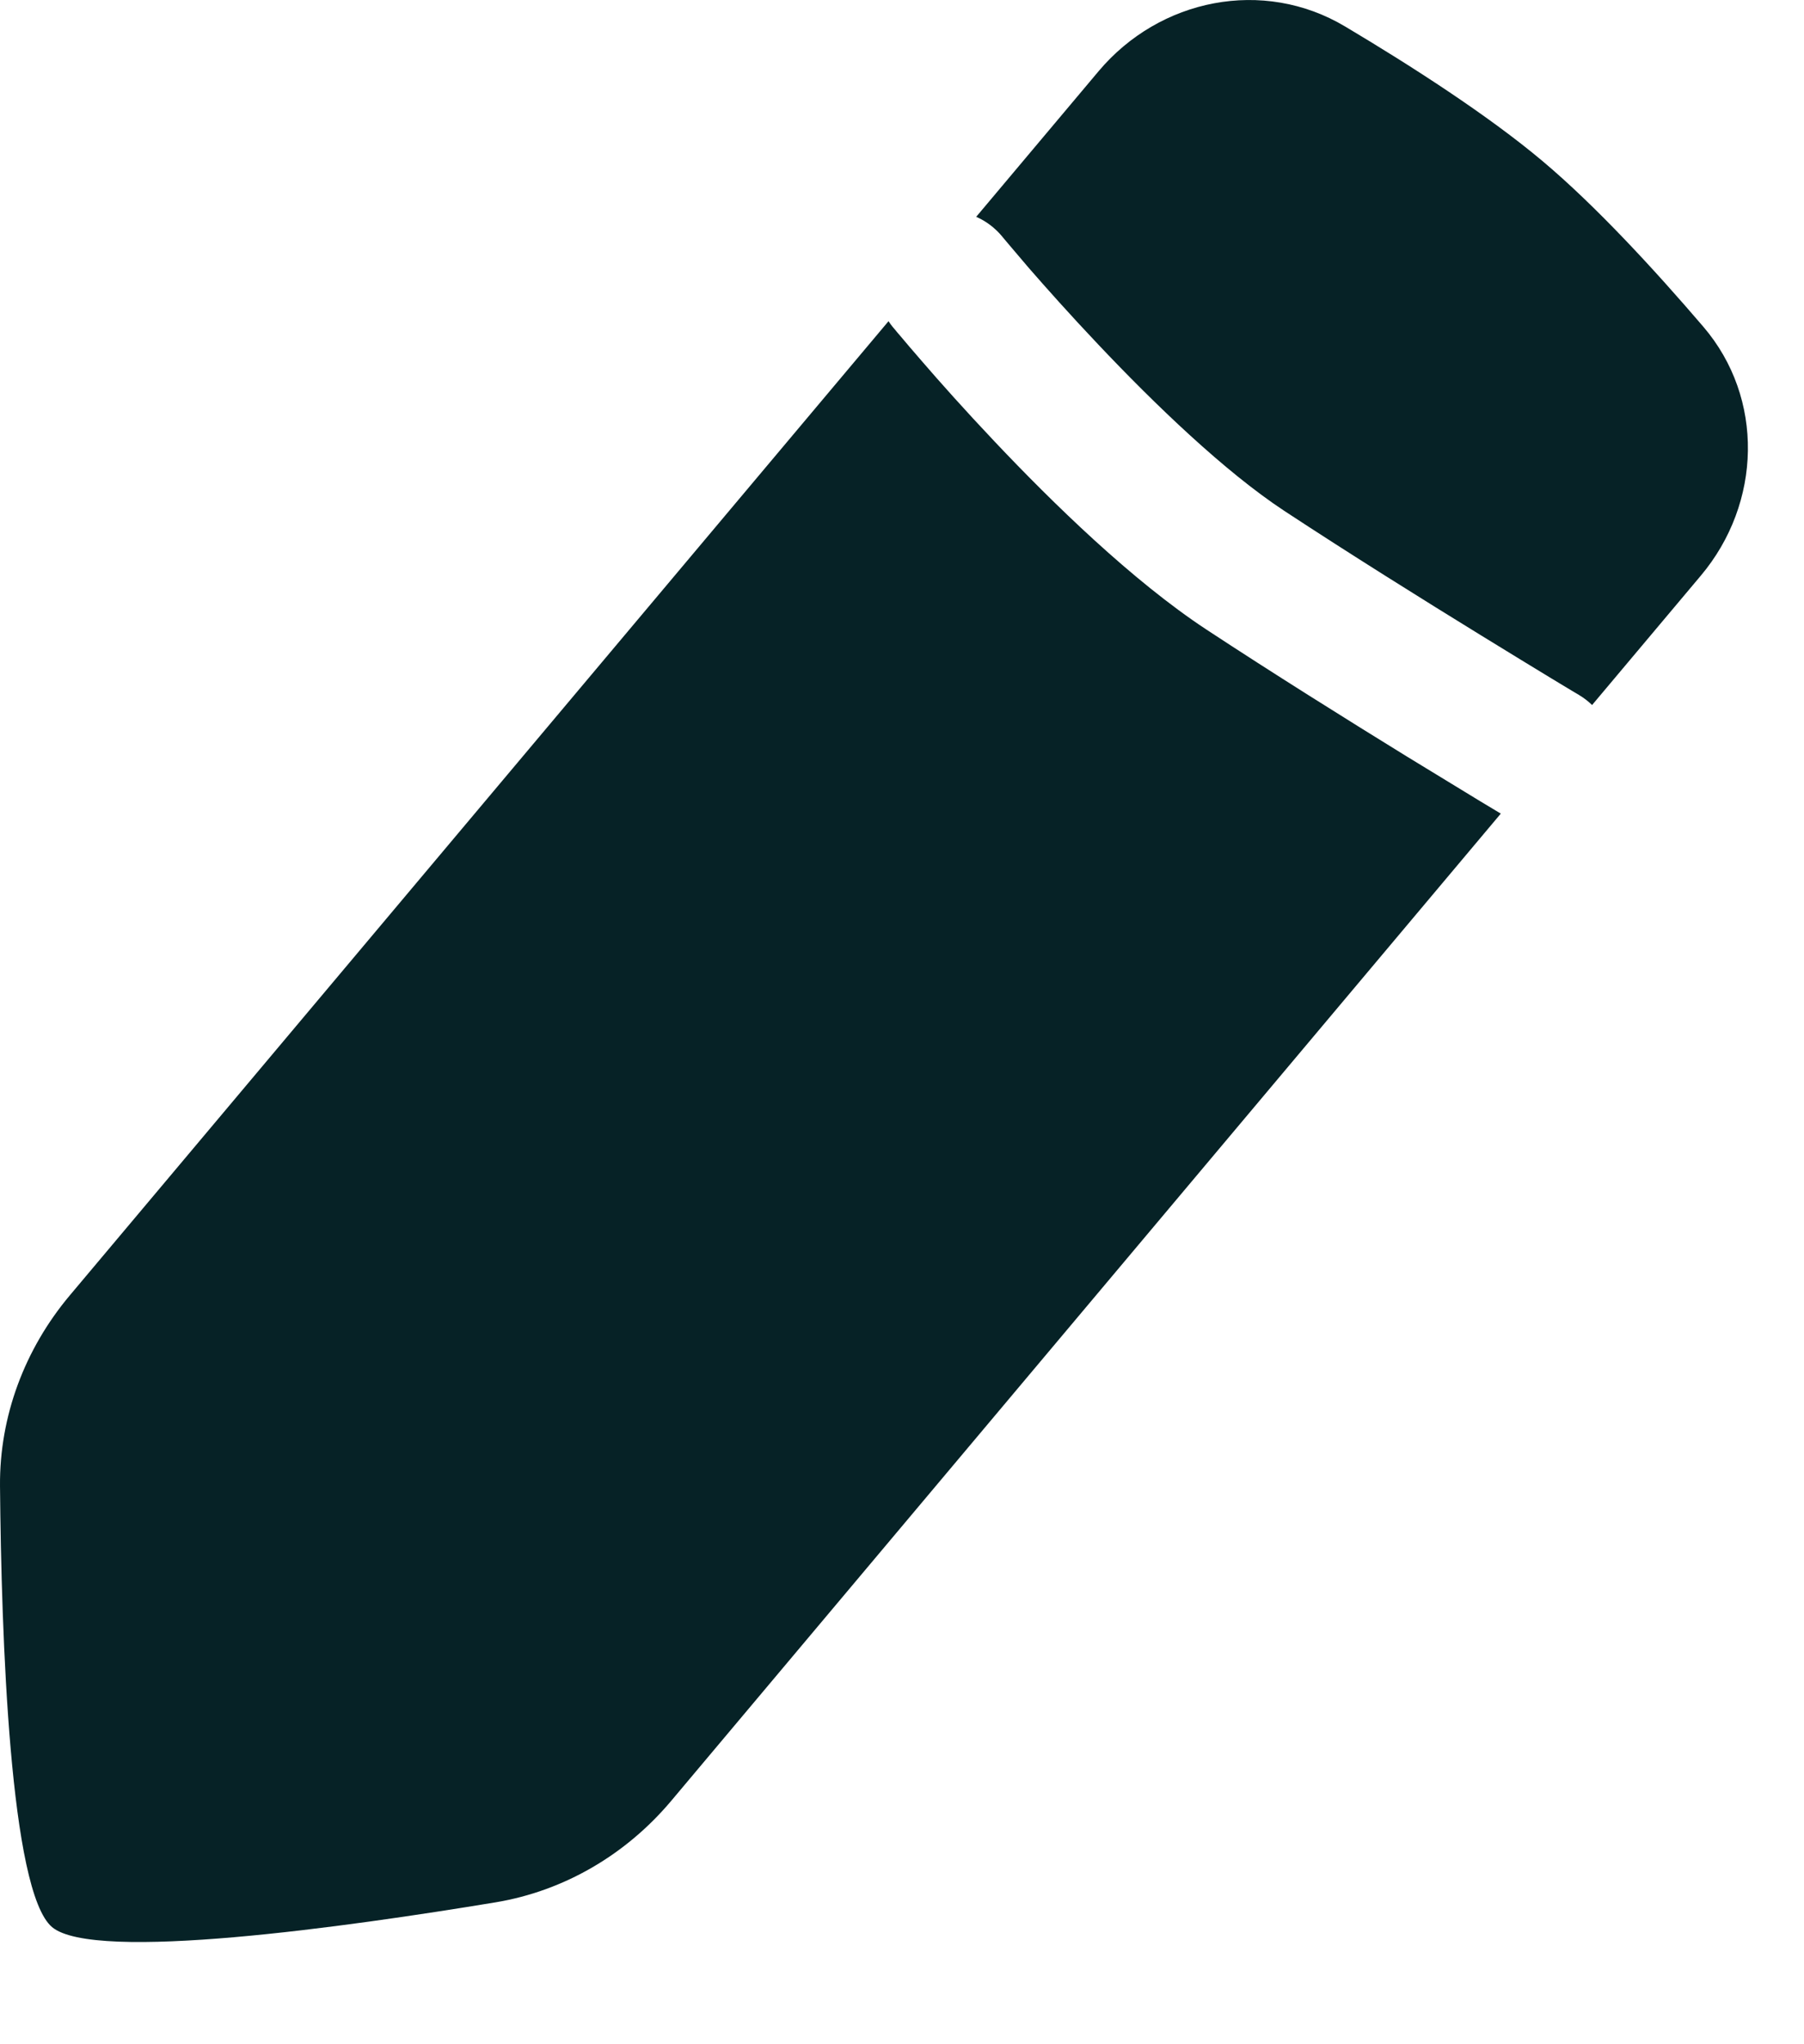 <svg width="15" height="17" viewBox="0 0 15 17" fill="none" xmlns="http://www.w3.org/2000/svg">
<path fill-rule="evenodd" clip-rule="evenodd" d="M11.184 0.22C10.505 -0.185 9.643 -0.013 9.134 0.593L8.117 1.803C8.199 1.839 8.274 1.895 8.335 1.969L8.335 1.969L8.335 1.969L8.335 1.97L8.338 1.973L8.348 1.985C8.358 1.997 8.372 2.014 8.391 2.036C8.429 2.081 8.485 2.147 8.555 2.229C8.697 2.392 8.897 2.617 9.13 2.863C9.606 3.367 10.185 3.923 10.678 4.248C11.224 4.607 11.837 4.99 12.315 5.284C12.553 5.431 12.758 5.555 12.902 5.643C12.974 5.687 13.031 5.721 13.071 5.745L13.115 5.771L13.127 5.778L13.13 5.78L13.13 5.78L13.13 5.78L13.13 5.78C13.17 5.804 13.206 5.832 13.238 5.863L14.143 4.786C14.648 4.185 14.673 3.312 14.162 2.716C13.758 2.244 13.268 1.711 12.824 1.338C12.373 0.959 11.738 0.55 11.184 0.22ZM12.693 6.511L12.826 6.29L12.693 6.511L12.693 6.511ZM12.479 6.766L12.462 6.756C12.422 6.732 12.364 6.697 12.291 6.653C12.145 6.564 11.938 6.438 11.696 6.29C11.214 5.993 10.59 5.603 10.029 5.234C9.415 4.829 8.757 4.187 8.272 3.674C8.025 3.413 7.813 3.175 7.664 3.002C7.589 2.916 7.529 2.845 7.488 2.796C7.467 2.772 7.451 2.753 7.44 2.739L7.427 2.724L7.423 2.719L7.422 2.718L7.422 2.718L7.422 2.718C7.422 2.718 7.422 2.718 7.878 2.343L7.422 2.718C7.41 2.703 7.398 2.687 7.388 2.671L0.579 10.774C0.206 11.219 -0.005 11.777 9.0279e-05 12.358C0.011 13.601 0.082 15.731 0.433 16.026C0.784 16.321 2.893 16.023 4.12 15.82C4.693 15.725 5.207 15.421 5.581 14.976L12.479 6.766Z" fill="#062226"/>
</svg>

